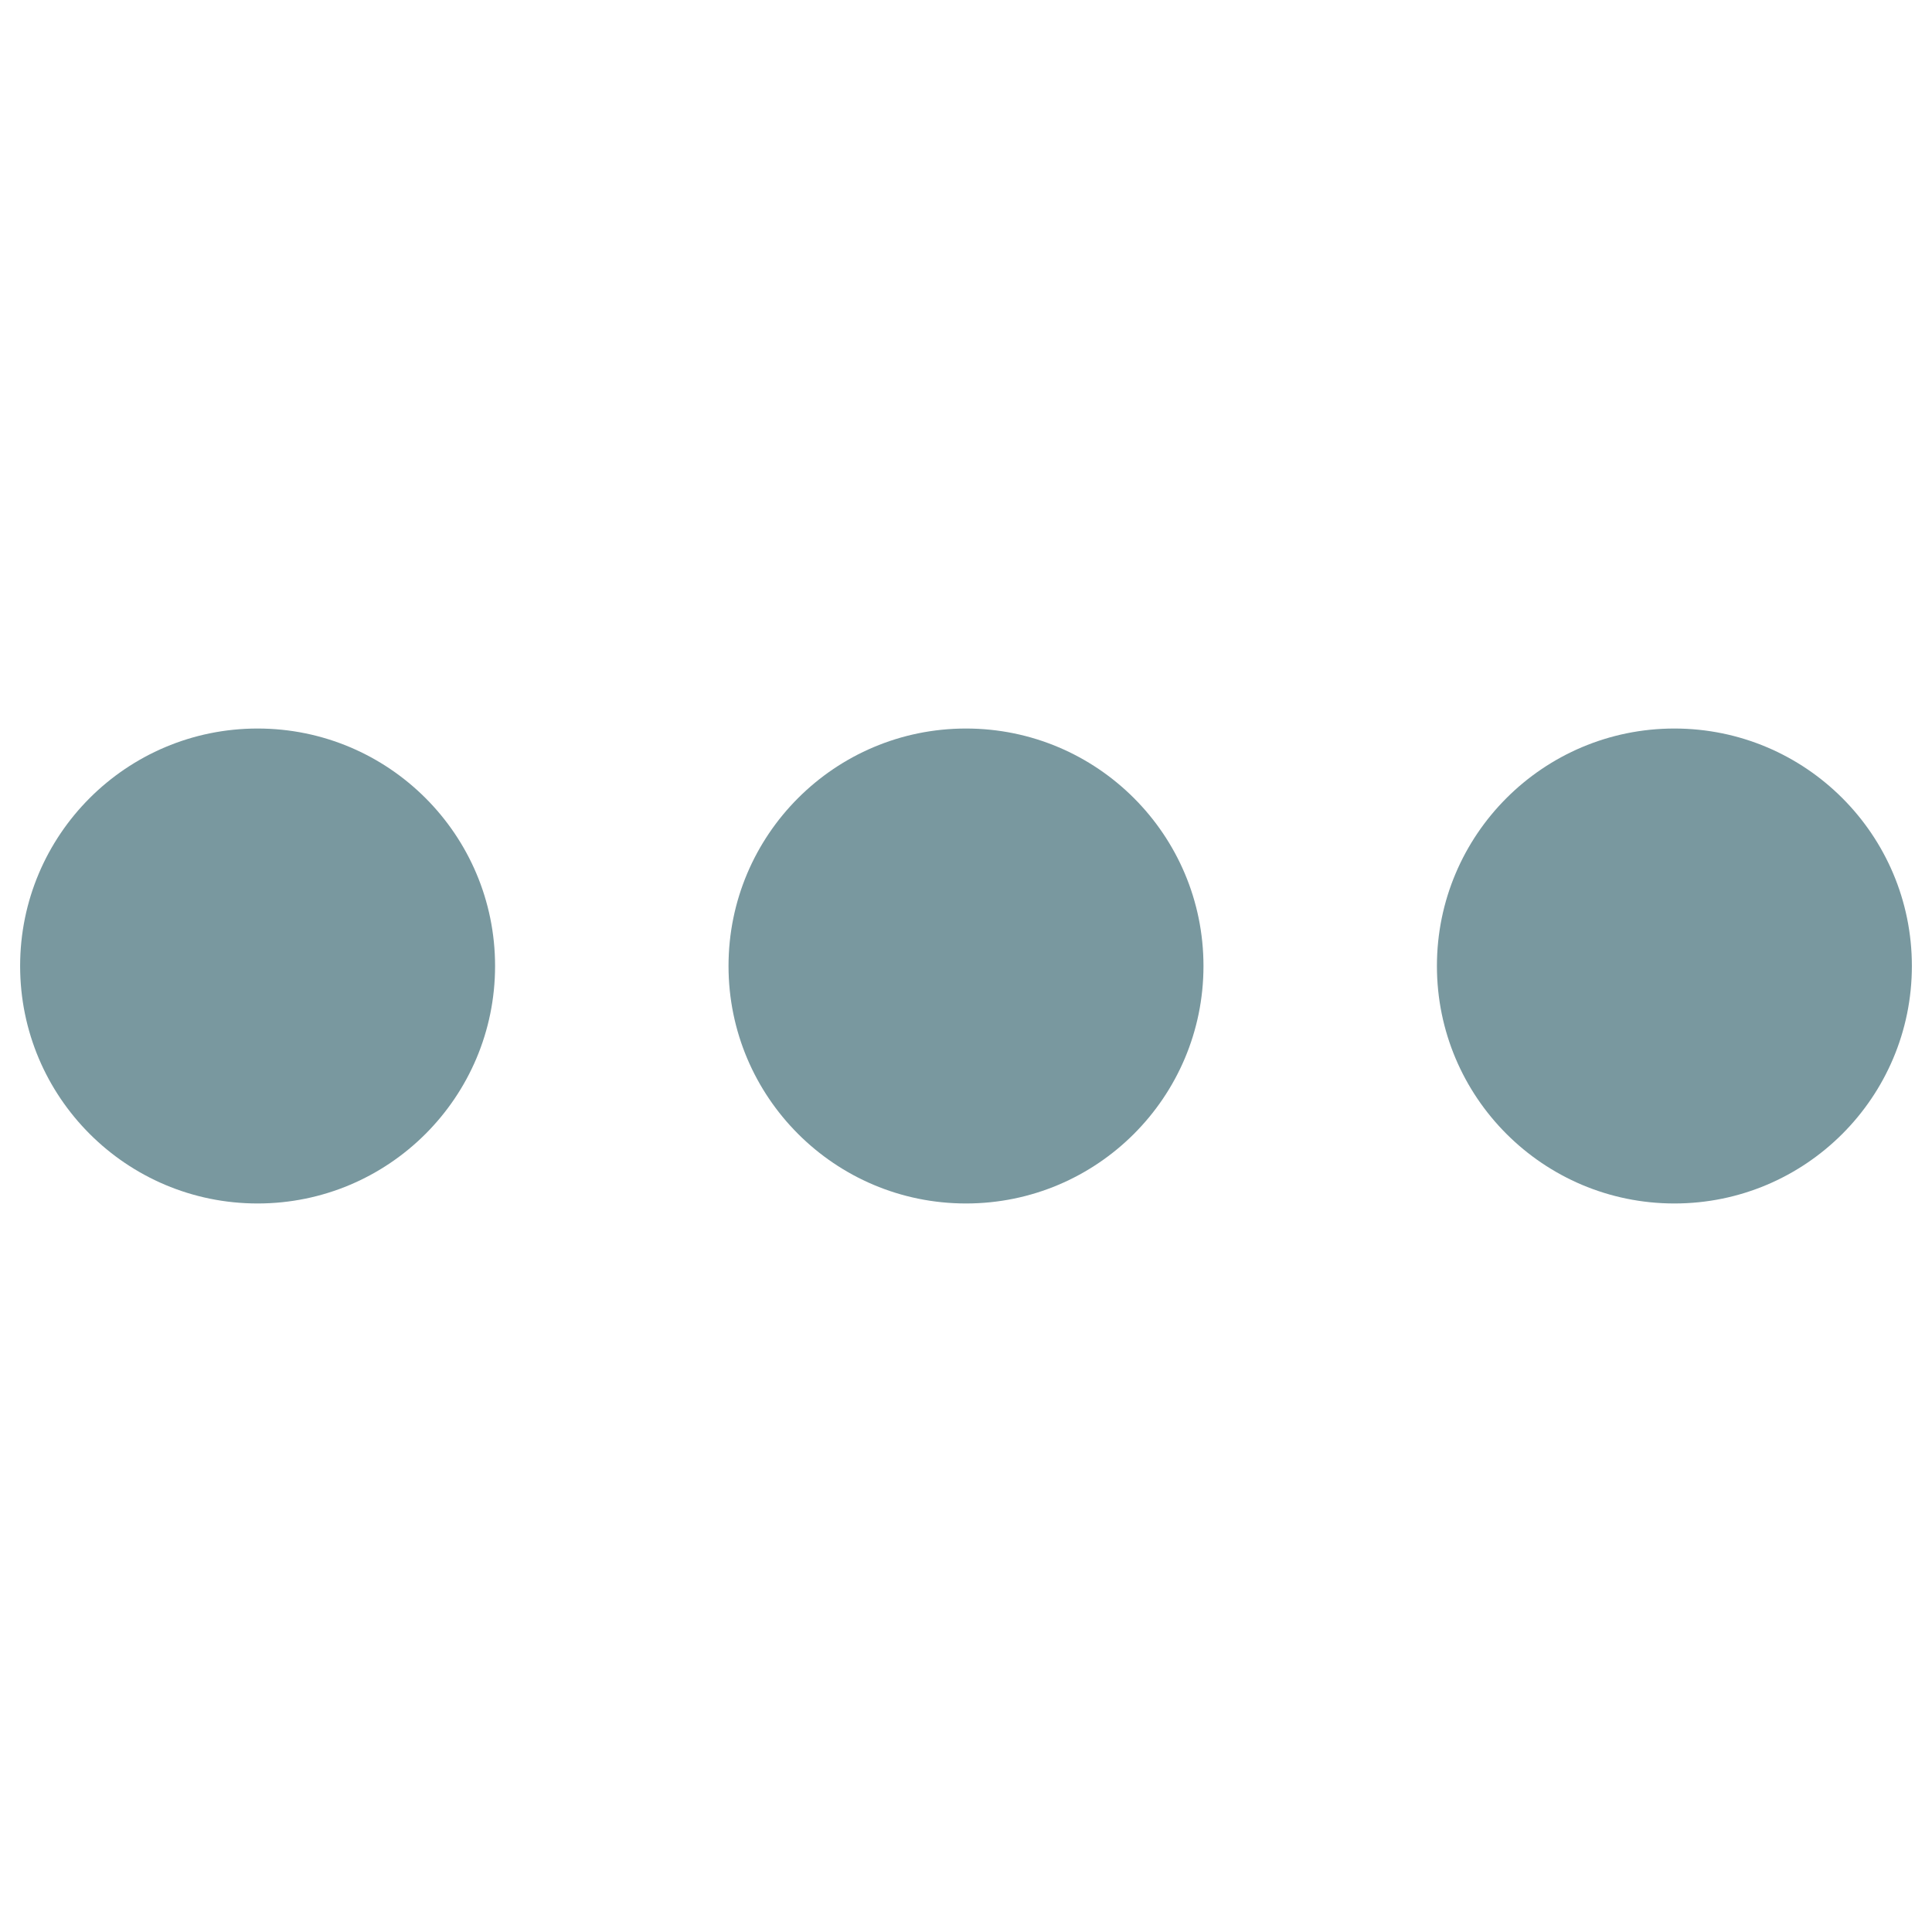 <svg height='100px' width='100px'  fill="#79989f" xmlns="http://www.w3.org/2000/svg" xmlns:xlink="http://www.w3.org/1999/xlink" version="1.1" x="0px" y="0px" viewBox="0 0 48 48" enable-background="new 0 0 48 48" xml:space="preserve"><g><circle fill="#79989f" cx="6.4" cy="24" r="5.9"></circle><g><circle fill="#79989f" cx="24" cy="24" r="5.9"></circle></g><g><circle fill="#79989f" cx="41.6" cy="24" r="5.9"></circle></g></g></svg>